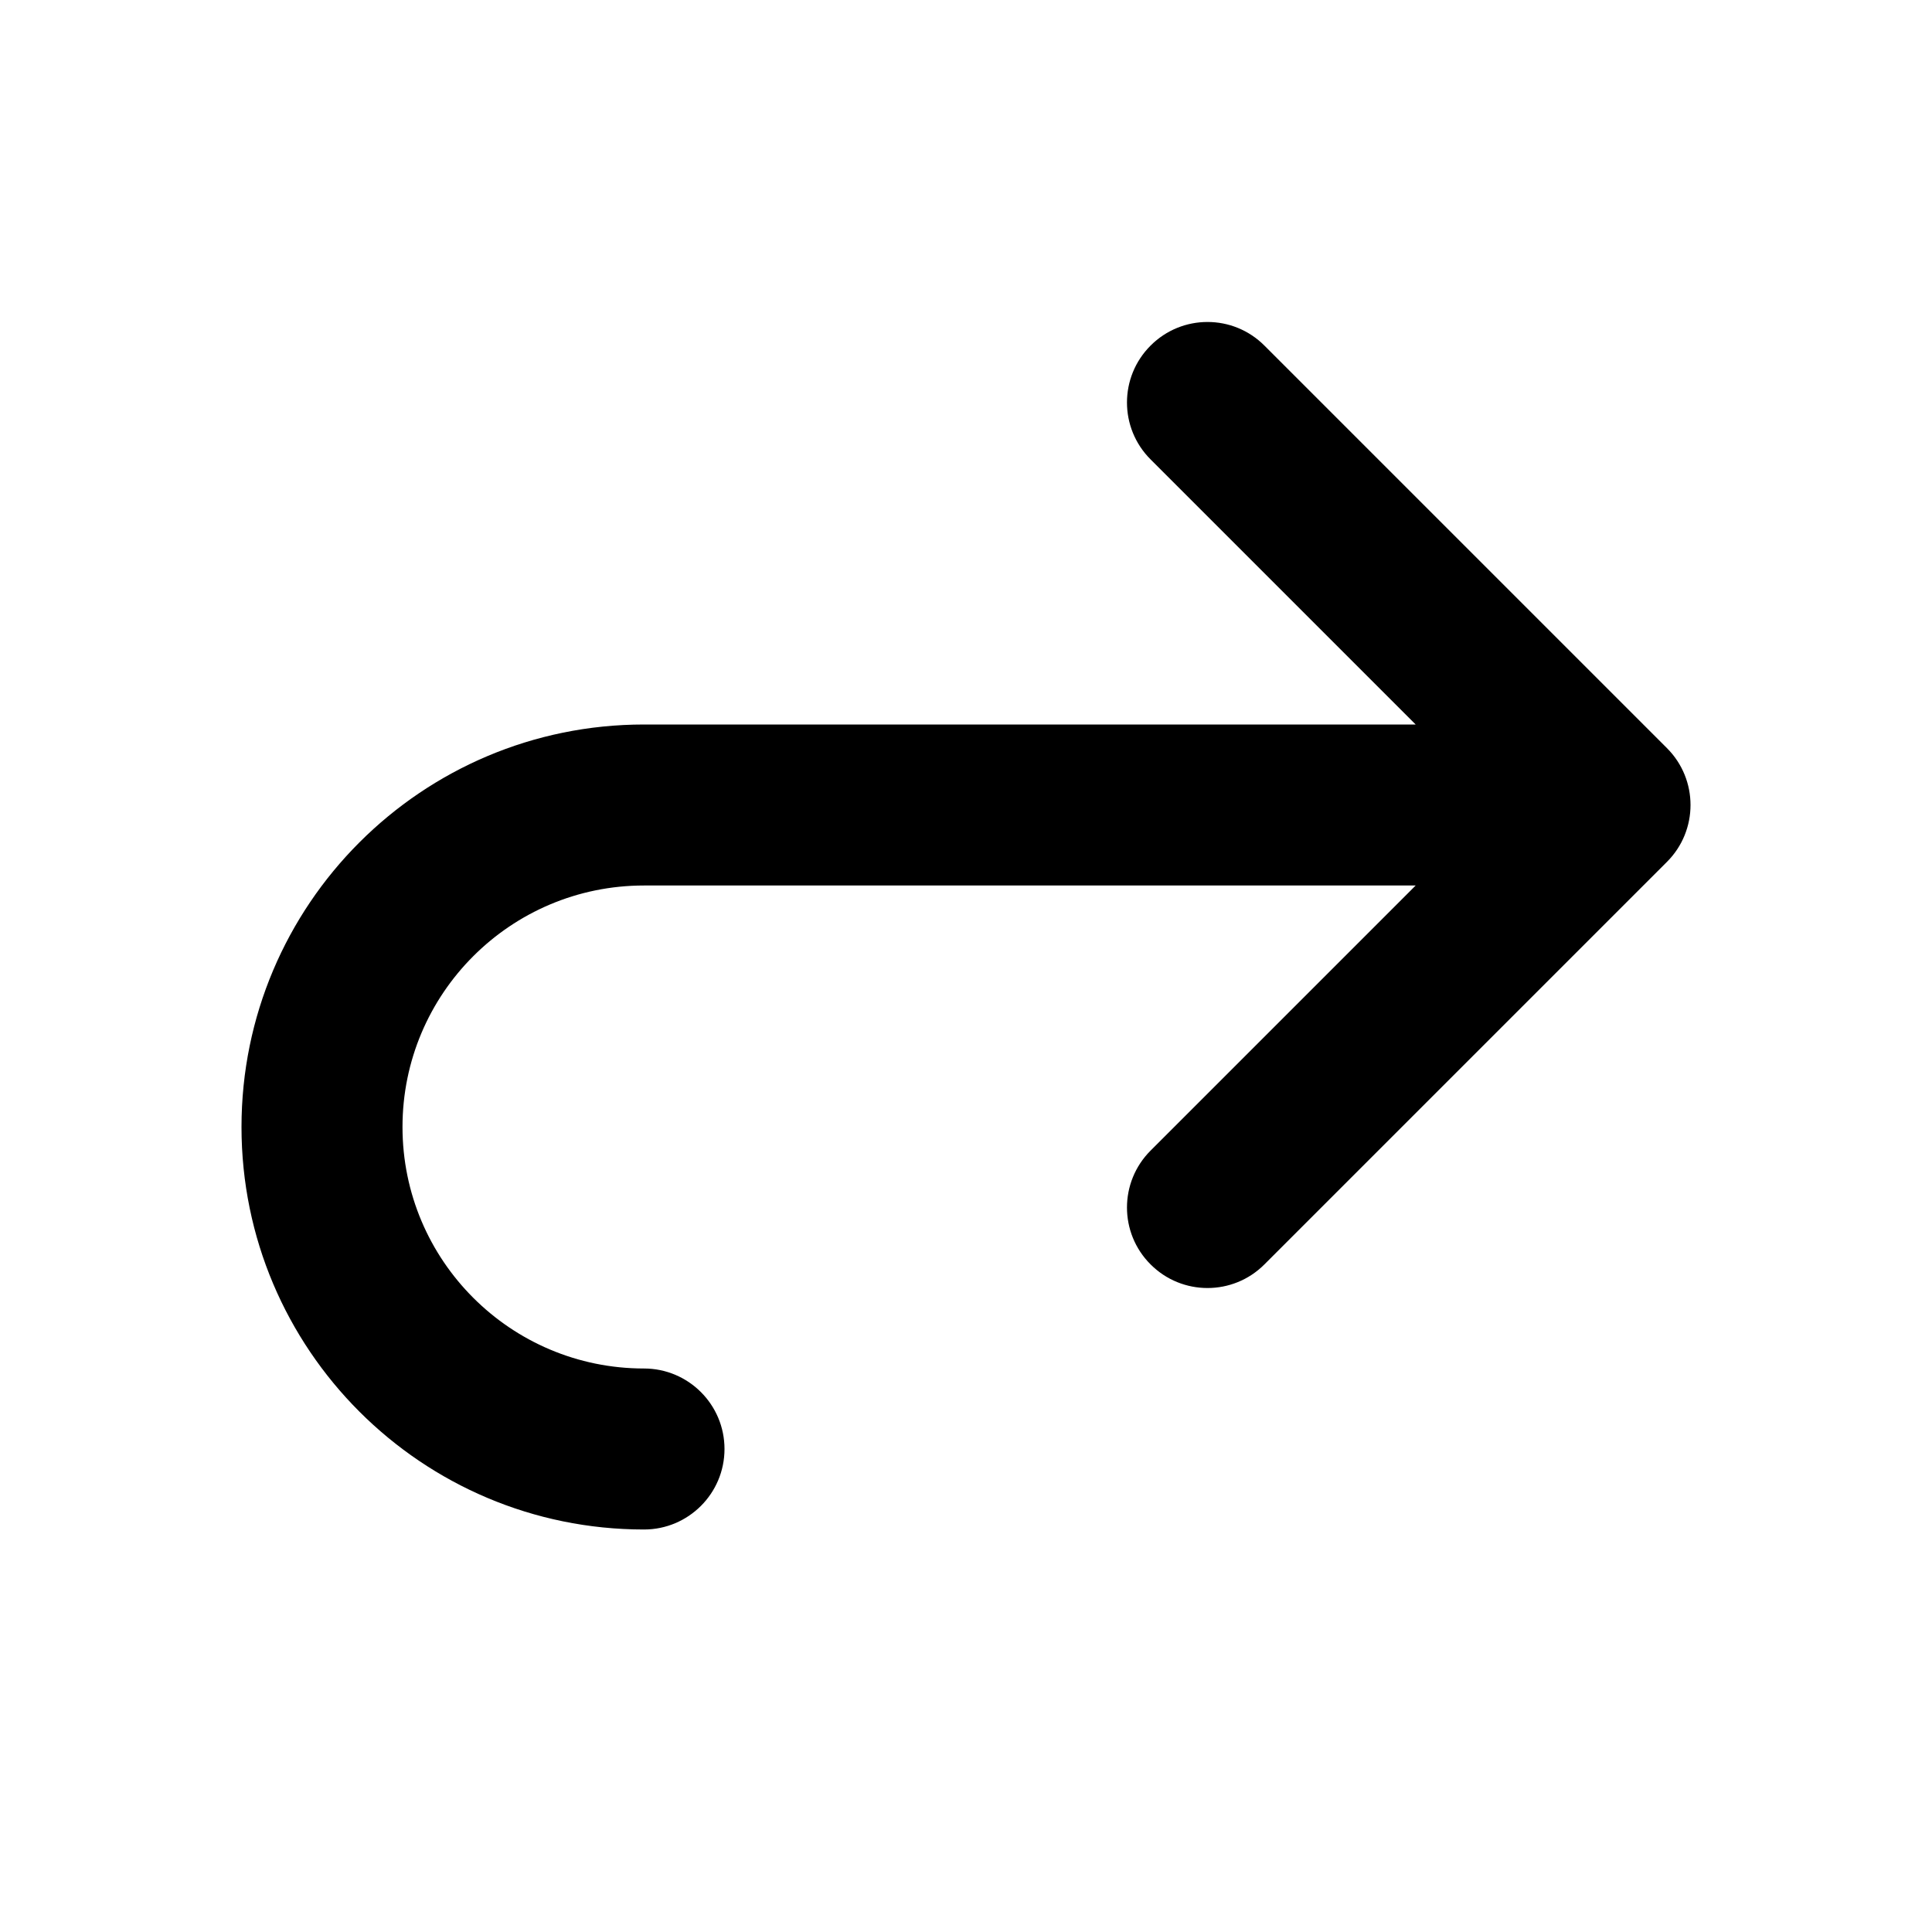 <svg width="24" height="24" viewBox="0 0 24 24" fill="none" xmlns="http://www.w3.org/2000/svg">
<path fill-rule="evenodd" clip-rule="evenodd" d="M15.707 4.293C15.317 3.902 14.683 3.902 14.293 4.293C13.902 4.683 13.902 5.317 14.293 5.707L17.586 9H8.001C8.001 9 8 9 8 9C5.239 9 3 11.239 3 14C3 16.762 5.239 19 8 19C8.552 19 9 18.552 9 18C9 17.448 8.552 17 8 17C6.343 17 5 15.657 5 14C5 12.343 6.343 11 8 11H17.586L14.293 14.293C13.902 14.684 13.902 15.317 14.293 15.707C14.683 16.098 15.317 16.098 15.707 15.707L20.707 10.707C21.098 10.317 21.098 9.683 20.707 9.293L15.707 4.293Z" fill="black"/>
</svg>
